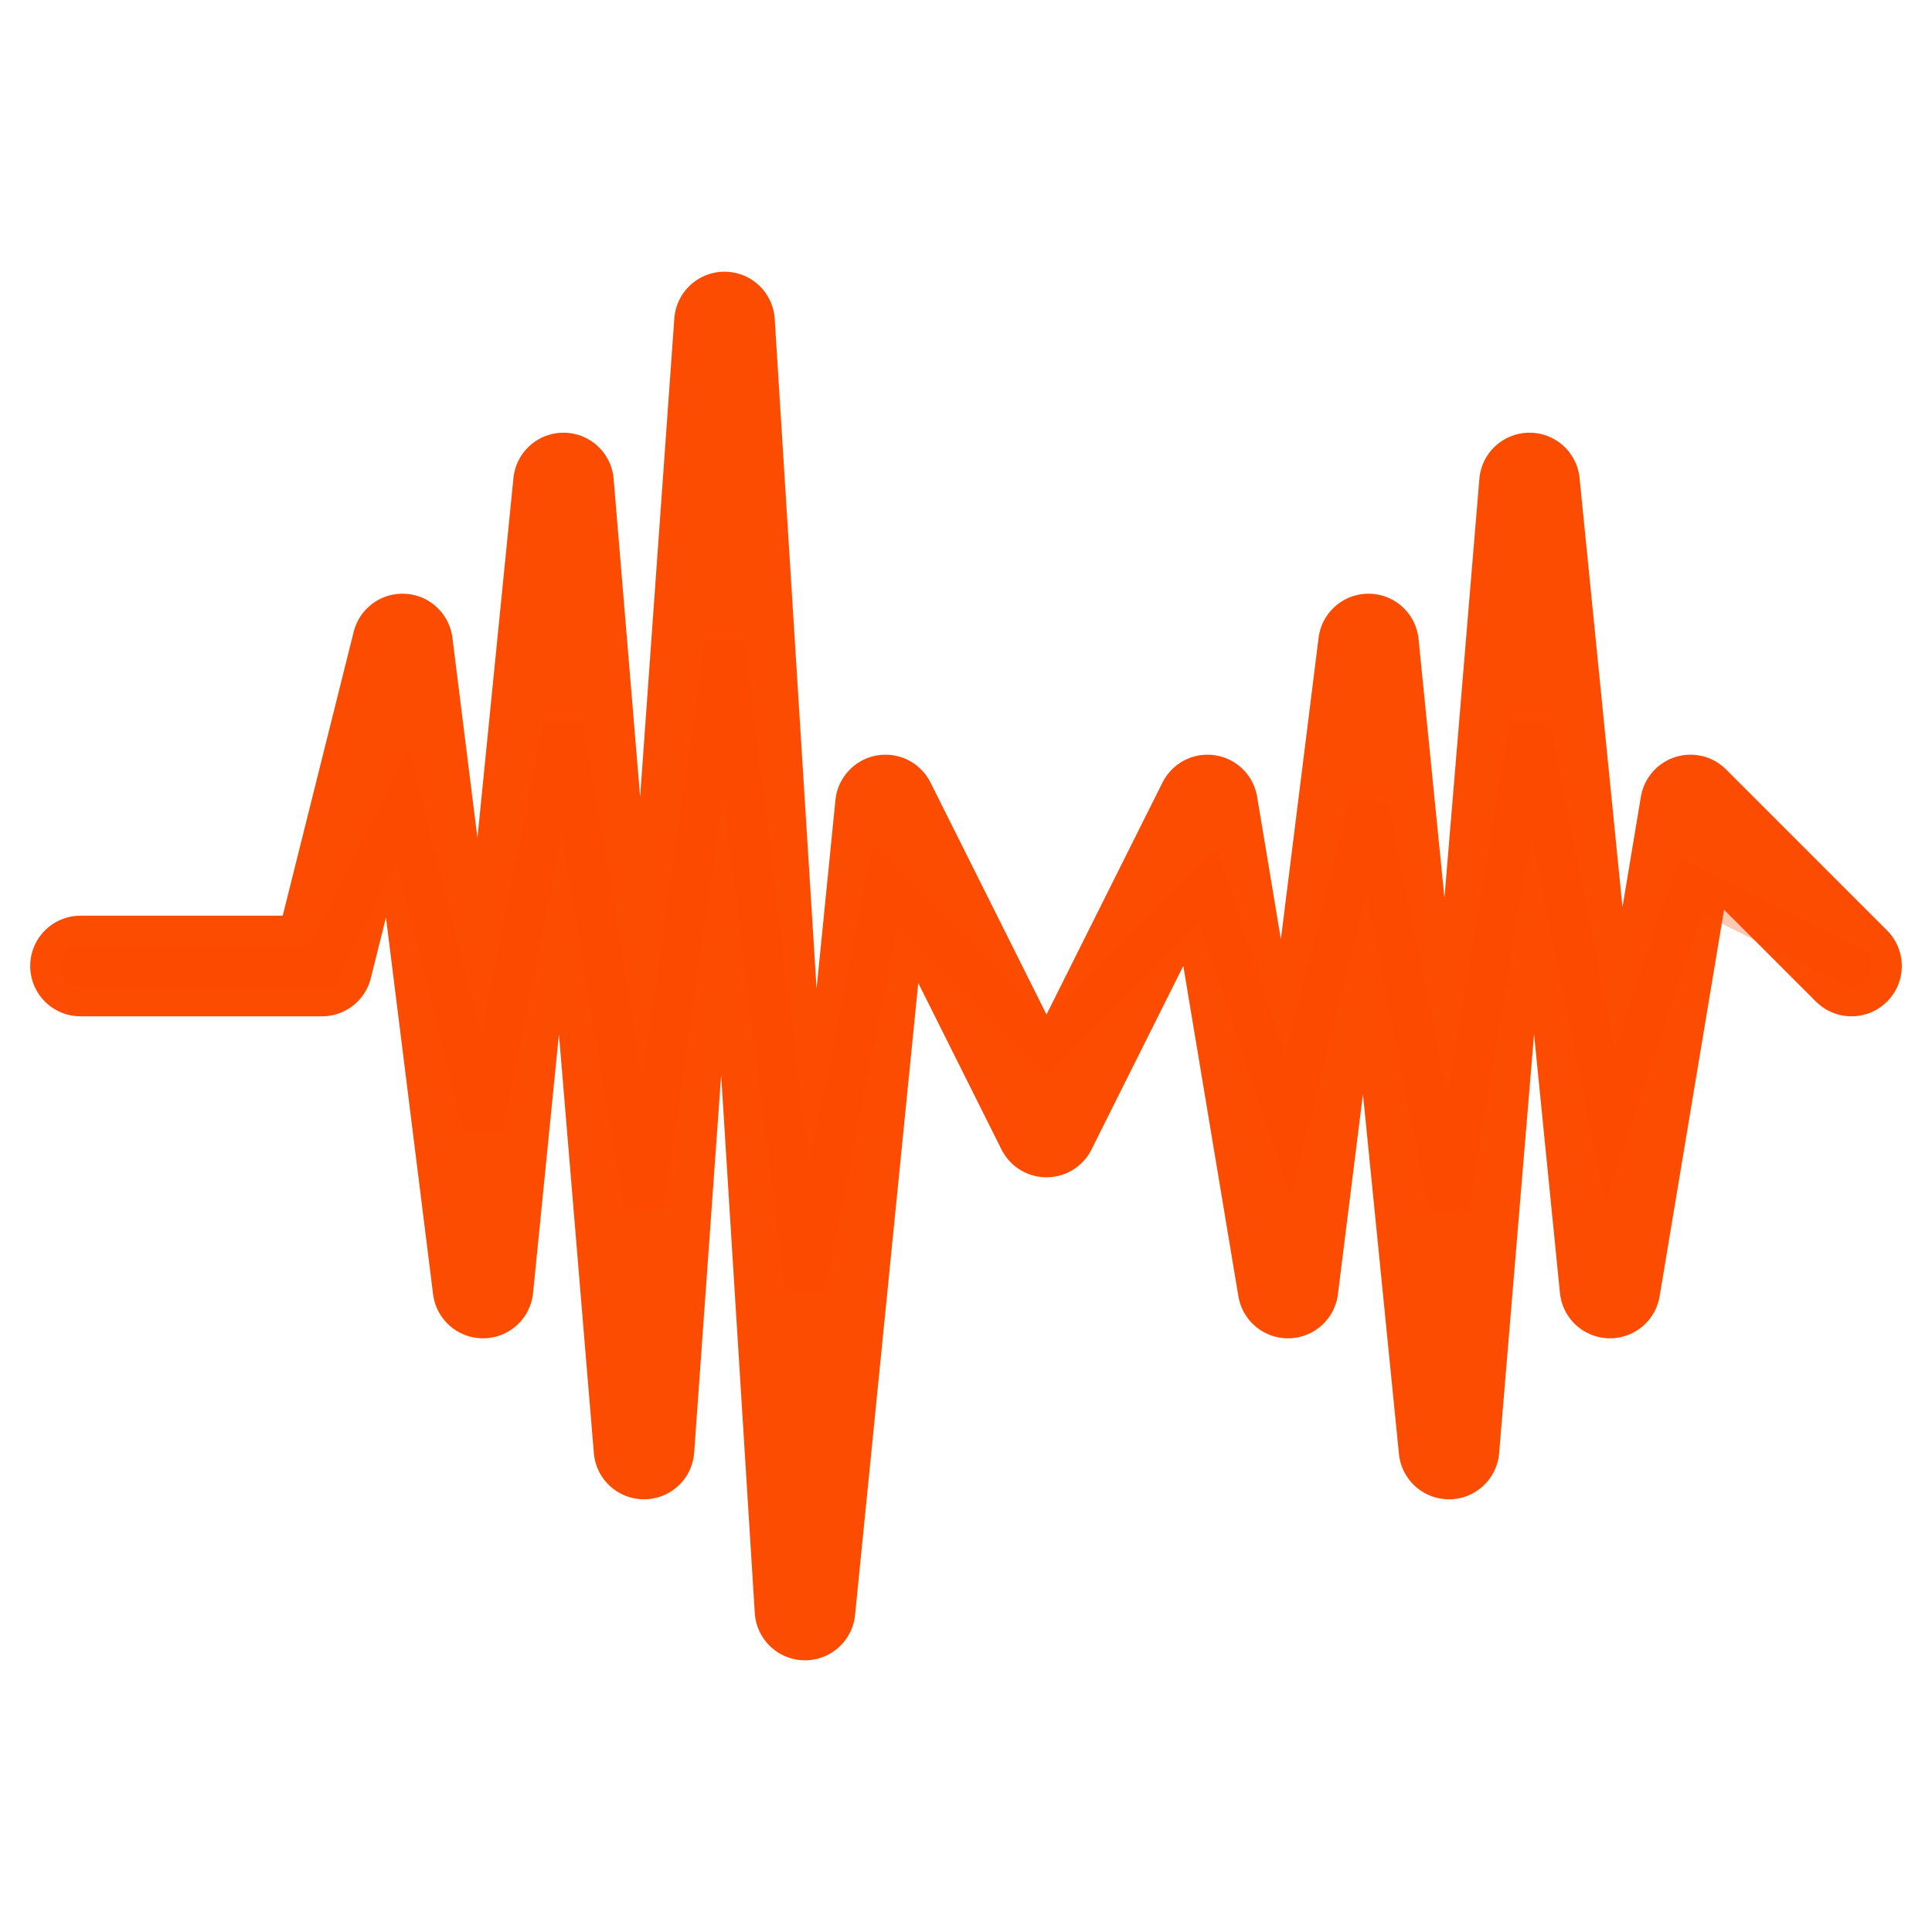 <svg width="48" height="48" viewBox="0 0 48 48" fill="none" xmlns="http://www.w3.org/2000/svg">
  <!-- Heart rate / effort pulse wave -->
  <path d="M2 24 L8 24 L10 16 L12 32 L14 12 L16 36 L18 8 L20 40 L22 20 L26 28 L30 20 L32 32 L34 16 L36 36 L38 12 L40 32 L42 20 L46 24" 
        stroke="#FC4C02" 
        stroke-width="2.5" 
        fill="none" 
        stroke-linecap="round" 
        stroke-linejoin="round"/>
  
  <!-- Subtle background pulse -->
  <path d="M2 24 L8 24 L10 20 L12 28 L14 18 L16 30 L18 16 L20 32 L22 22 L26 26 L30 22 L32 28 L34 20 L36 30 L38 18 L40 28 L42 22 L46 24" 
        stroke="#FC4C02" 
        stroke-width="1" 
        fill="none" 
        opacity="0.3"
        stroke-linecap="round"/>
</svg>